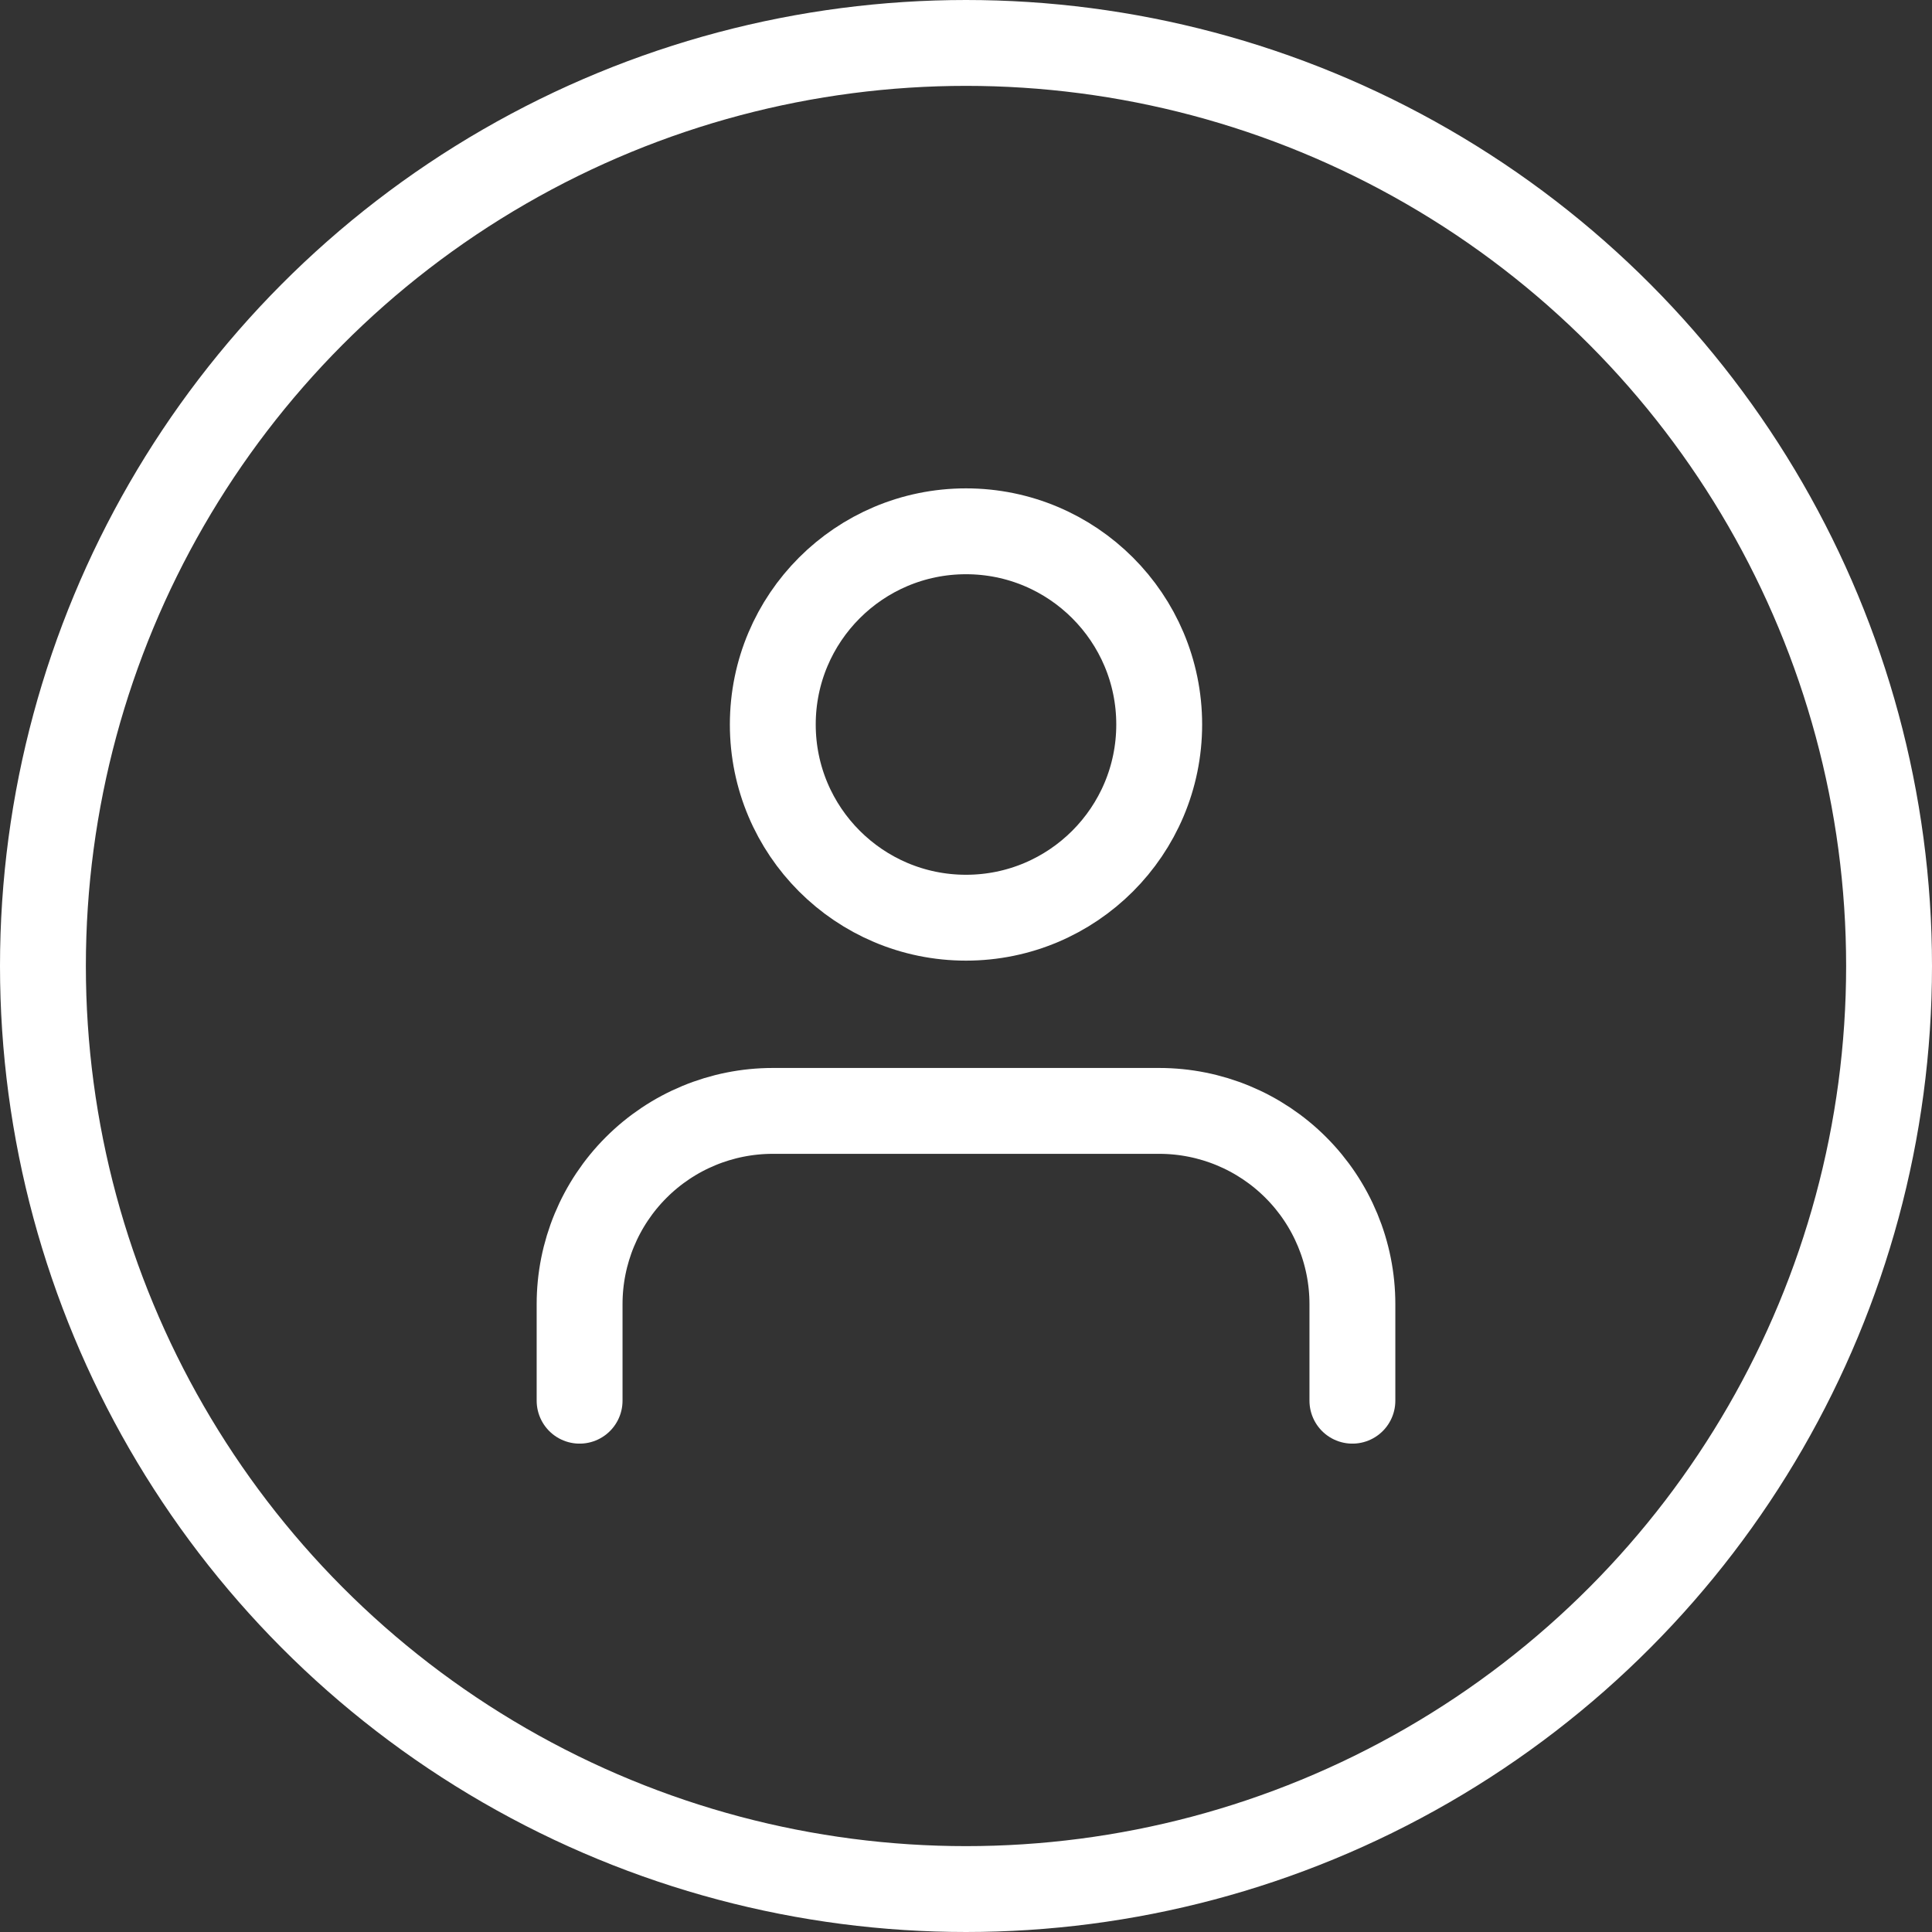 <svg width="45" height="45" viewBox="0 0 45 45" fill="none" xmlns="http://www.w3.org/2000/svg">
<rect x="0" y="0" width="45" height="45" fill="#333333" stroke="none"/>
<path d="M31.5 32.625V30.375C31.5 29.181 31.026 28.037 30.182 27.193C29.338 26.349 28.194 25.875 27 25.875H18C16.806 25.875 15.662 26.349 14.818 27.193C13.974 28.037 13.5 29.181 13.5 30.375V32.625" stroke="white" stroke-width="2" stroke-linecap="round" stroke-linejoin="round"/>
<path d="M22.5 21.375C24.985 21.375 27 19.36 27 16.875C27 14.39 24.985 12.375 22.5 12.375C20.015 12.375 18 14.39 18 16.875C18 19.36 20.015 21.375 22.5 21.375Z" stroke="white" stroke-width="2" stroke-linecap="round" stroke-linejoin="round"/>
<circle cx="22.5" cy="22.5" r="21.5" stroke="white" stroke-width="2"/>
</svg>
